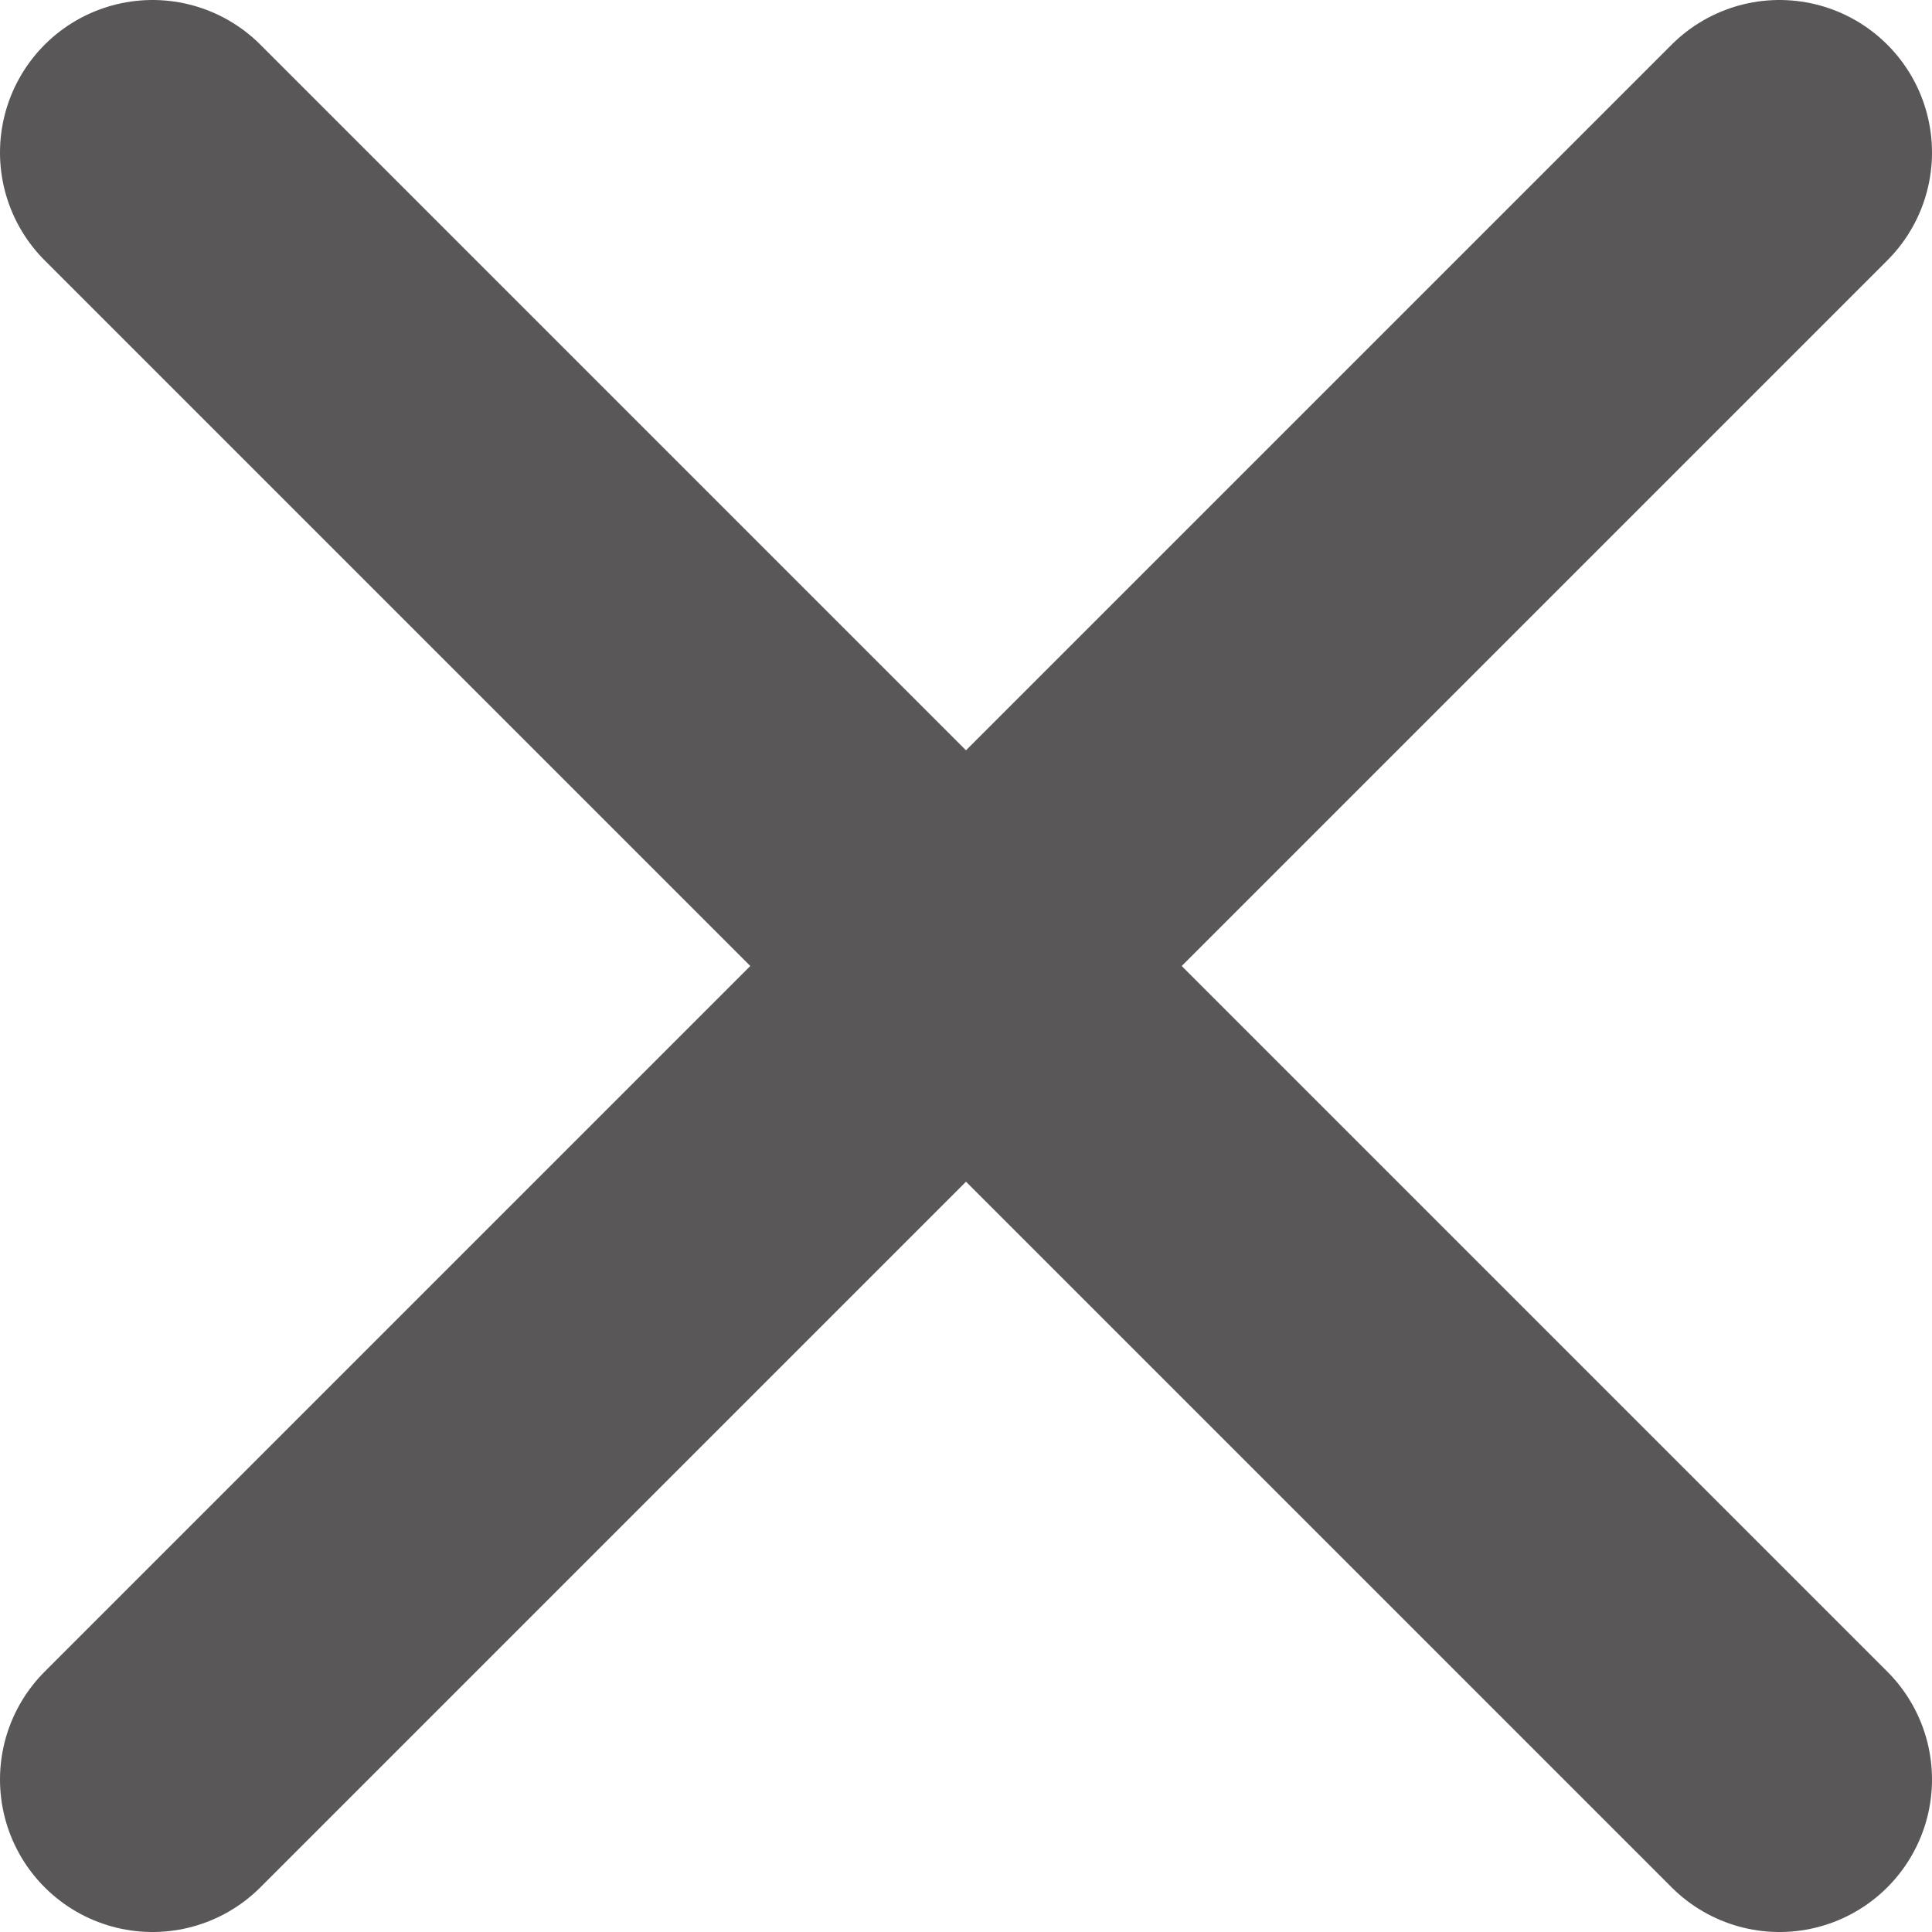 <svg id="图层_1" data-name="图层 1" xmlns="http://www.w3.org/2000/svg" viewBox="0 0 38 38">
  <defs>
    <style>
      .cls-1 {
        fill: none;
        stroke: #595757;
        stroke-linecap: round;
        stroke-miterlimit: 10;
        stroke-width: 6px;
      }
    </style>
  </defs>
  <title>首页</title>
  <g>
    <line class="cls-1" x1="3" y1="3" x2="35" y2="35"/>
    <line class="cls-1" x1="35" y1="3" x2="3" y2="35"/>
  </g>
</svg>
